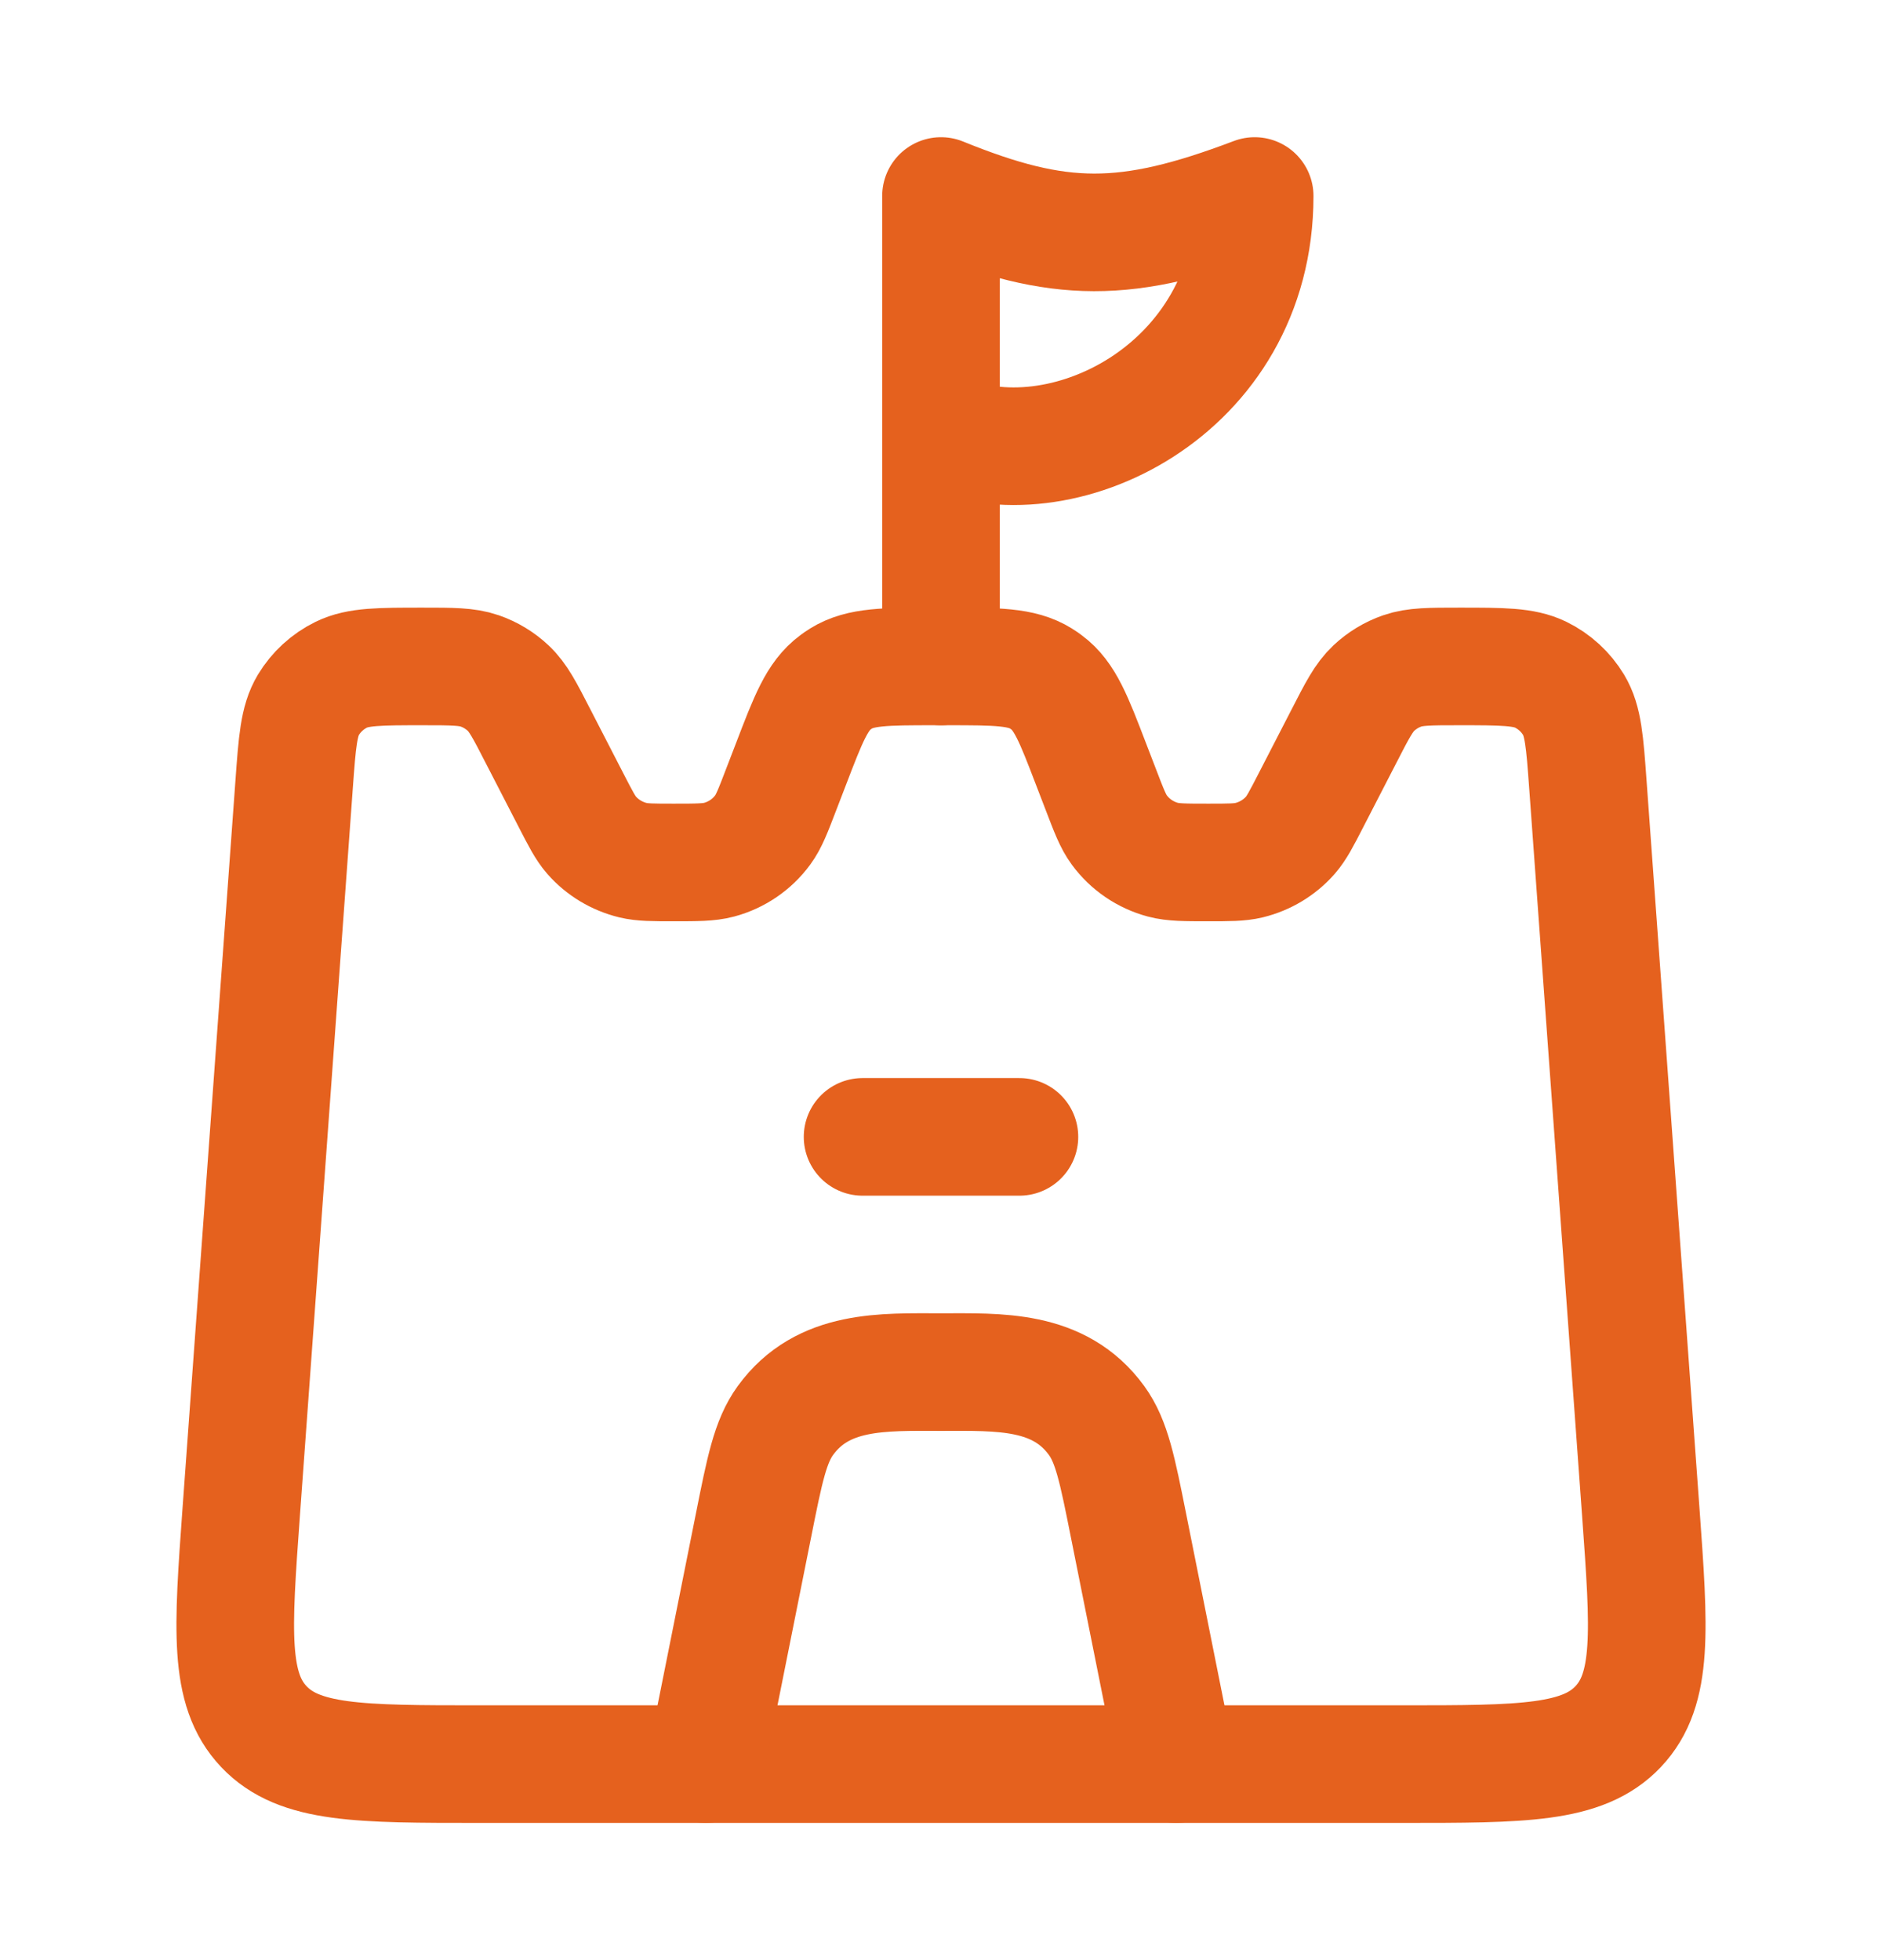 <svg width="24" height="25" viewBox="0 0 24 25" fill="none" xmlns="http://www.w3.org/2000/svg">
<g id="castle-02">
<g id="elements">
<path id="Vector" d="M7.284 10.21L6.86 9.387C6.692 9.059 6.607 8.895 6.481 8.777C6.377 8.679 6.253 8.604 6.118 8.557C5.953 8.5 5.766 8.5 5.392 8.5C4.843 8.5 4.568 8.5 4.353 8.605C4.178 8.691 4.032 8.825 3.932 8.991C3.81 9.194 3.79 9.463 3.751 10.002L3.076 19.286C2.967 20.792 2.912 21.544 3.365 22.022C3.817 22.5 4.585 22.5 6.121 22.5H17.879C19.415 22.5 20.183 22.5 20.635 22.022C21.088 21.544 21.033 20.792 20.924 19.286L20.249 10.002C20.21 9.463 20.19 9.194 20.068 8.991C19.968 8.825 19.822 8.691 19.647 8.605C19.432 8.5 19.157 8.5 18.608 8.5C18.234 8.5 18.047 8.5 17.882 8.557C17.747 8.604 17.623 8.679 17.519 8.777C17.393 8.895 17.308 9.059 17.14 9.387L16.716 10.21C16.596 10.443 16.536 10.56 16.455 10.653C16.317 10.81 16.133 10.921 15.928 10.971C15.808 11 15.675 11 15.408 11C15.111 11 14.962 11 14.83 10.965C14.606 10.905 14.41 10.771 14.274 10.586C14.194 10.478 14.142 10.341 14.037 10.067L13.915 9.75C13.692 9.168 13.581 8.877 13.346 8.703C13.323 8.686 13.3 8.669 13.275 8.654C13.027 8.5 12.71 8.5 12.077 8.5H11.923C11.29 8.5 10.973 8.5 10.725 8.654C10.7 8.669 10.677 8.686 10.654 8.703C10.419 8.877 10.308 9.168 10.085 9.75L9.963 10.067C9.858 10.341 9.806 10.478 9.726 10.586C9.59 10.771 9.394 10.905 9.17 10.965C9.038 11 8.889 11 8.592 11C8.325 11 8.192 11 8.072 10.971C7.867 10.921 7.683 10.81 7.545 10.653C7.464 10.56 7.404 10.443 7.284 10.21Z" stroke="#E5611E" stroke-width="1.5" stroke-linecap="round" stroke-linejoin="round"/>
<path id="Vector_2" d="M12 5.5C13.491 6.184 16 5 16 2.5C14.358 3.123 13.511 3.114 12 2.5V5.5ZM12 5.5V8.5" stroke="#E5611E" stroke-width="1.5" stroke-linecap="round" stroke-linejoin="round"/>
<path id="Vector_3" d="M9 22.5L9.608 19.461C9.751 18.743 9.823 18.384 10.015 18.119C10.493 17.46 11.261 17.5 12 17.5C12.739 17.5 13.507 17.46 13.985 18.119C14.177 18.384 14.249 18.743 14.392 19.461L15 22.5" stroke="#E5611E" stroke-width="1.5" stroke-linecap="round" stroke-linejoin="round"/>
<path id="Vector_4" d="M11 14.5H13" stroke="#E5611E" stroke-width="1.5" stroke-linecap="round" stroke-linejoin="round"/>
</g>
</g>
</svg>
